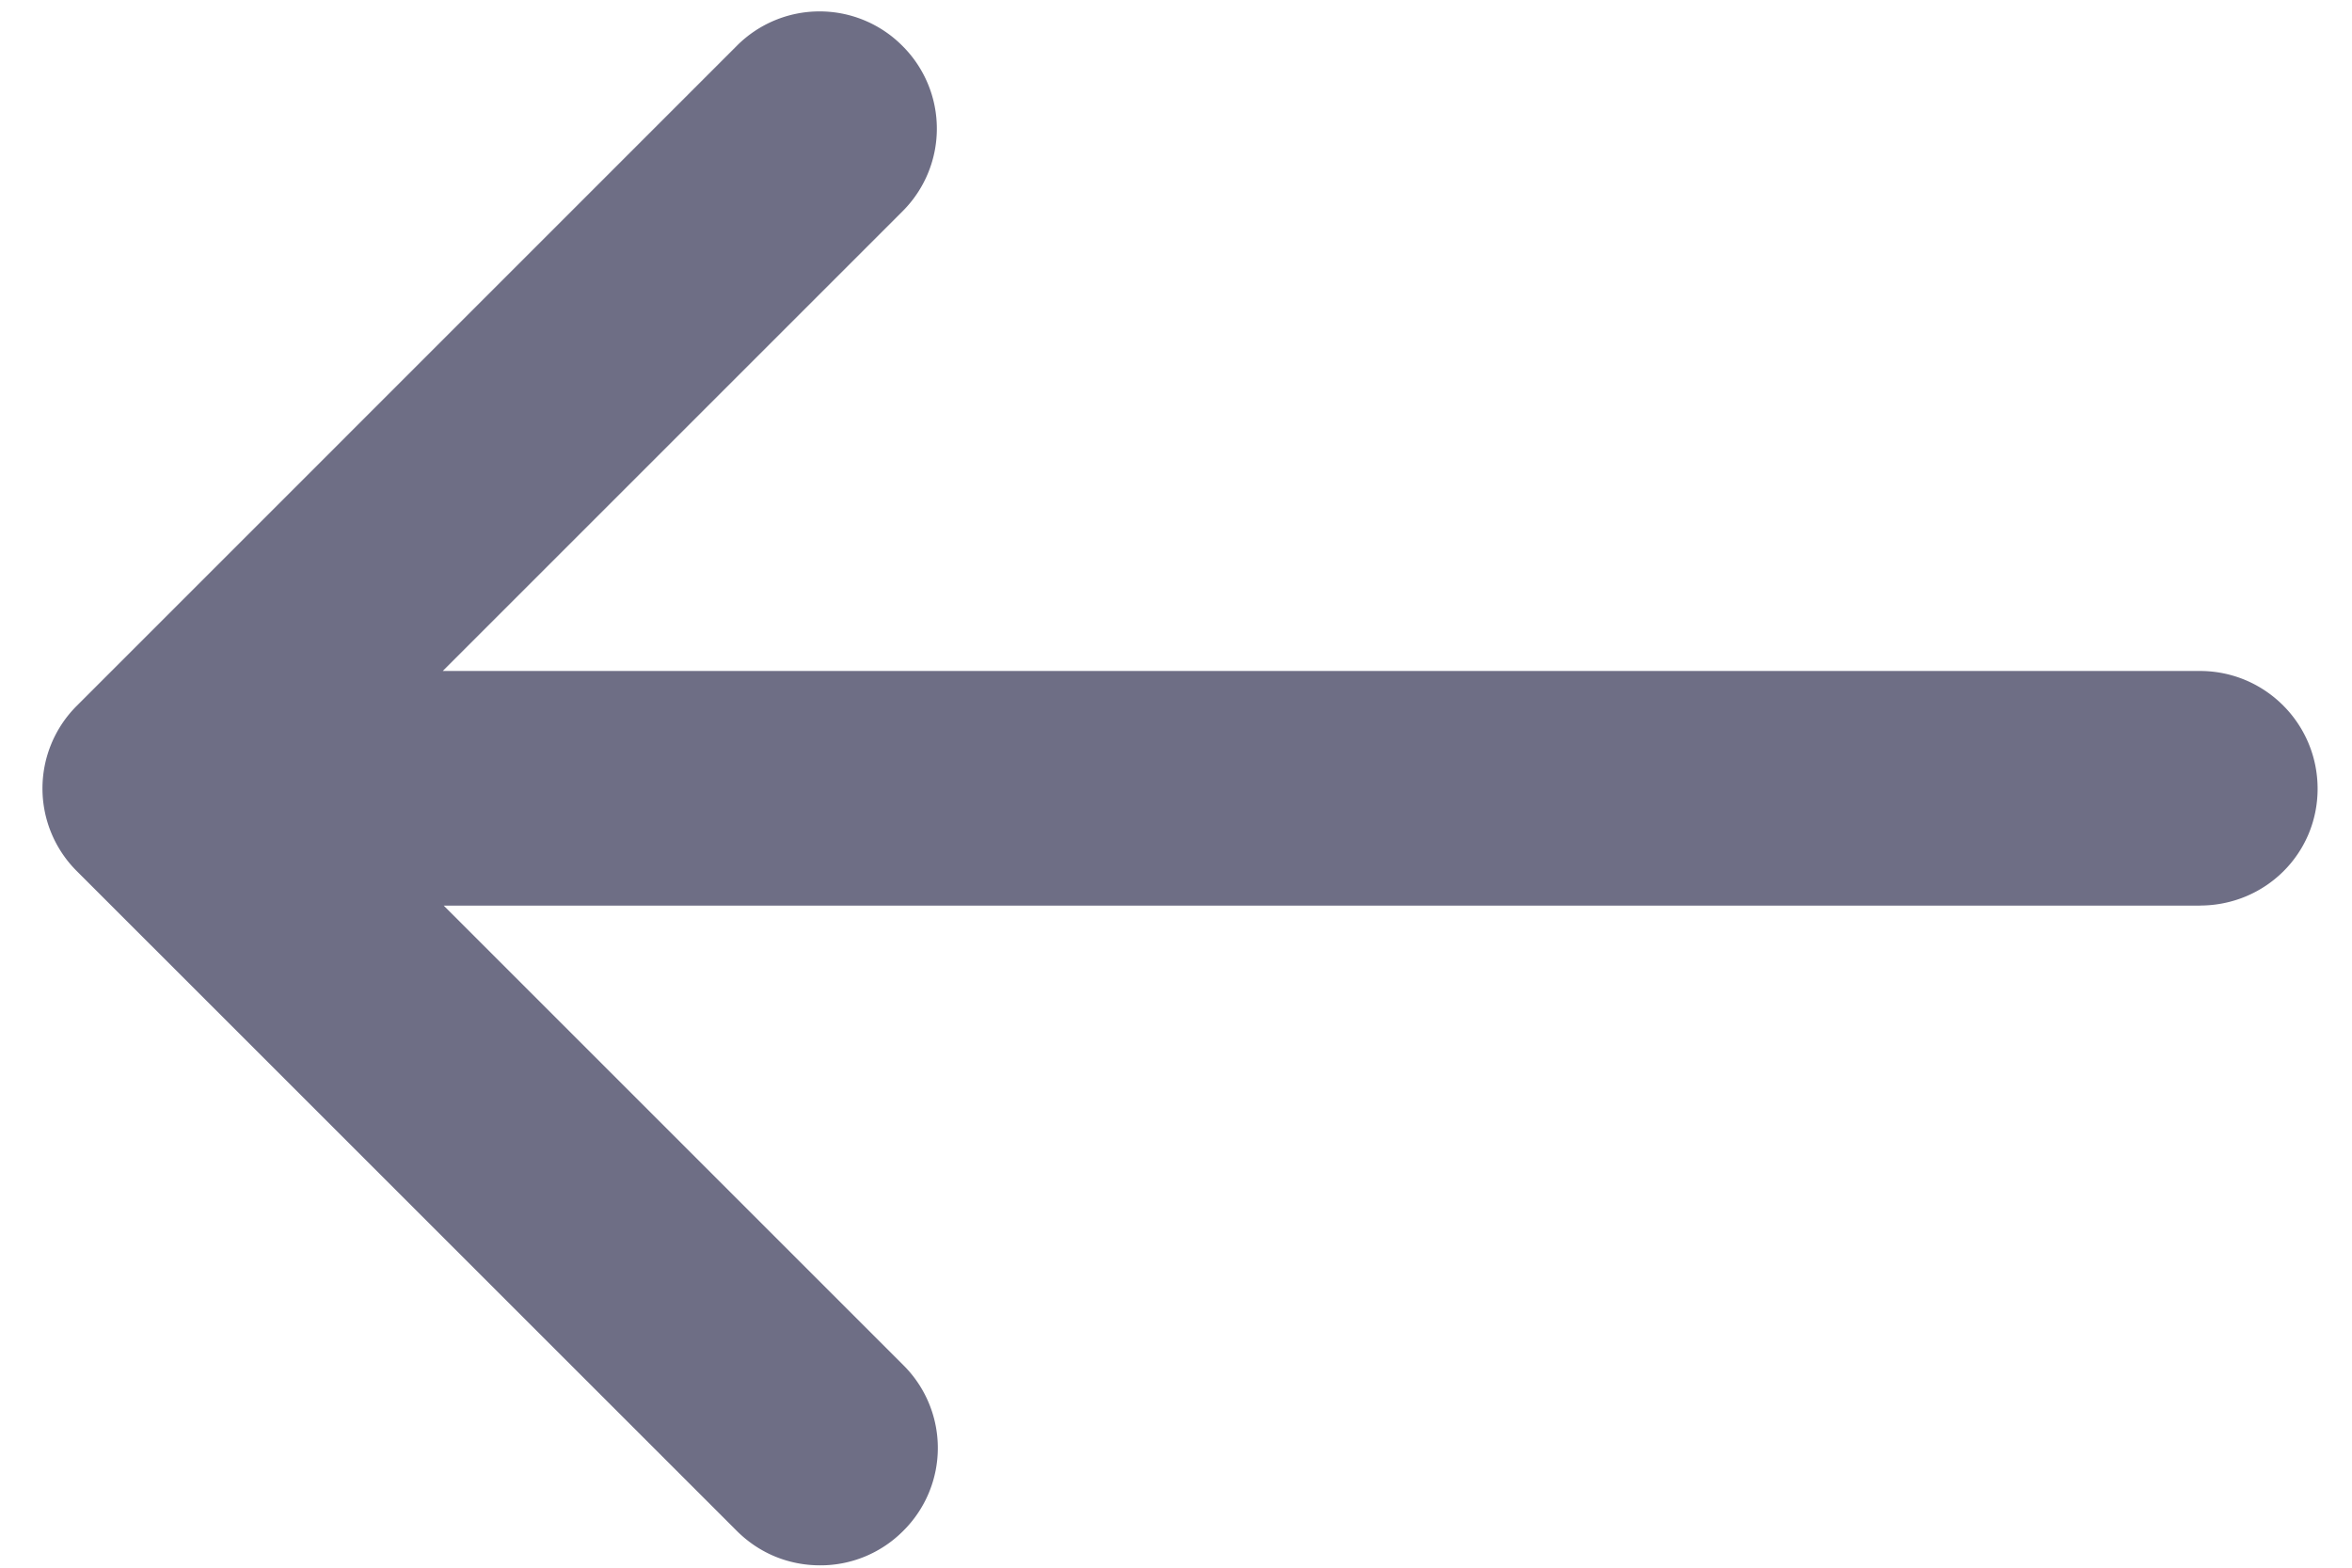 <svg xmlns="http://www.w3.org/2000/svg" width="24" height="16" viewBox="0 0 24 16">
    <path fill="#6E6E85" fill-rule="evenodd" d="M22.448 9.243H4.528l4.69 4.69a1.191 1.191 0 0 1 0 1.69 1.189 1.189 0 0 1-.85.353c-.313 0-.616-.118-.85-.352L.785 8.892a1.191 1.191 0 0 1 0-1.69L7.518.468a1.191 1.191 0 0 1 1.69 0 1.191 1.191 0 0 1 0 1.69l-4.69 4.69h17.93c.664 0 1.201.538 1.201 1.202 0 .665-.537 1.192-1.201 1.192z"/>
</svg>

